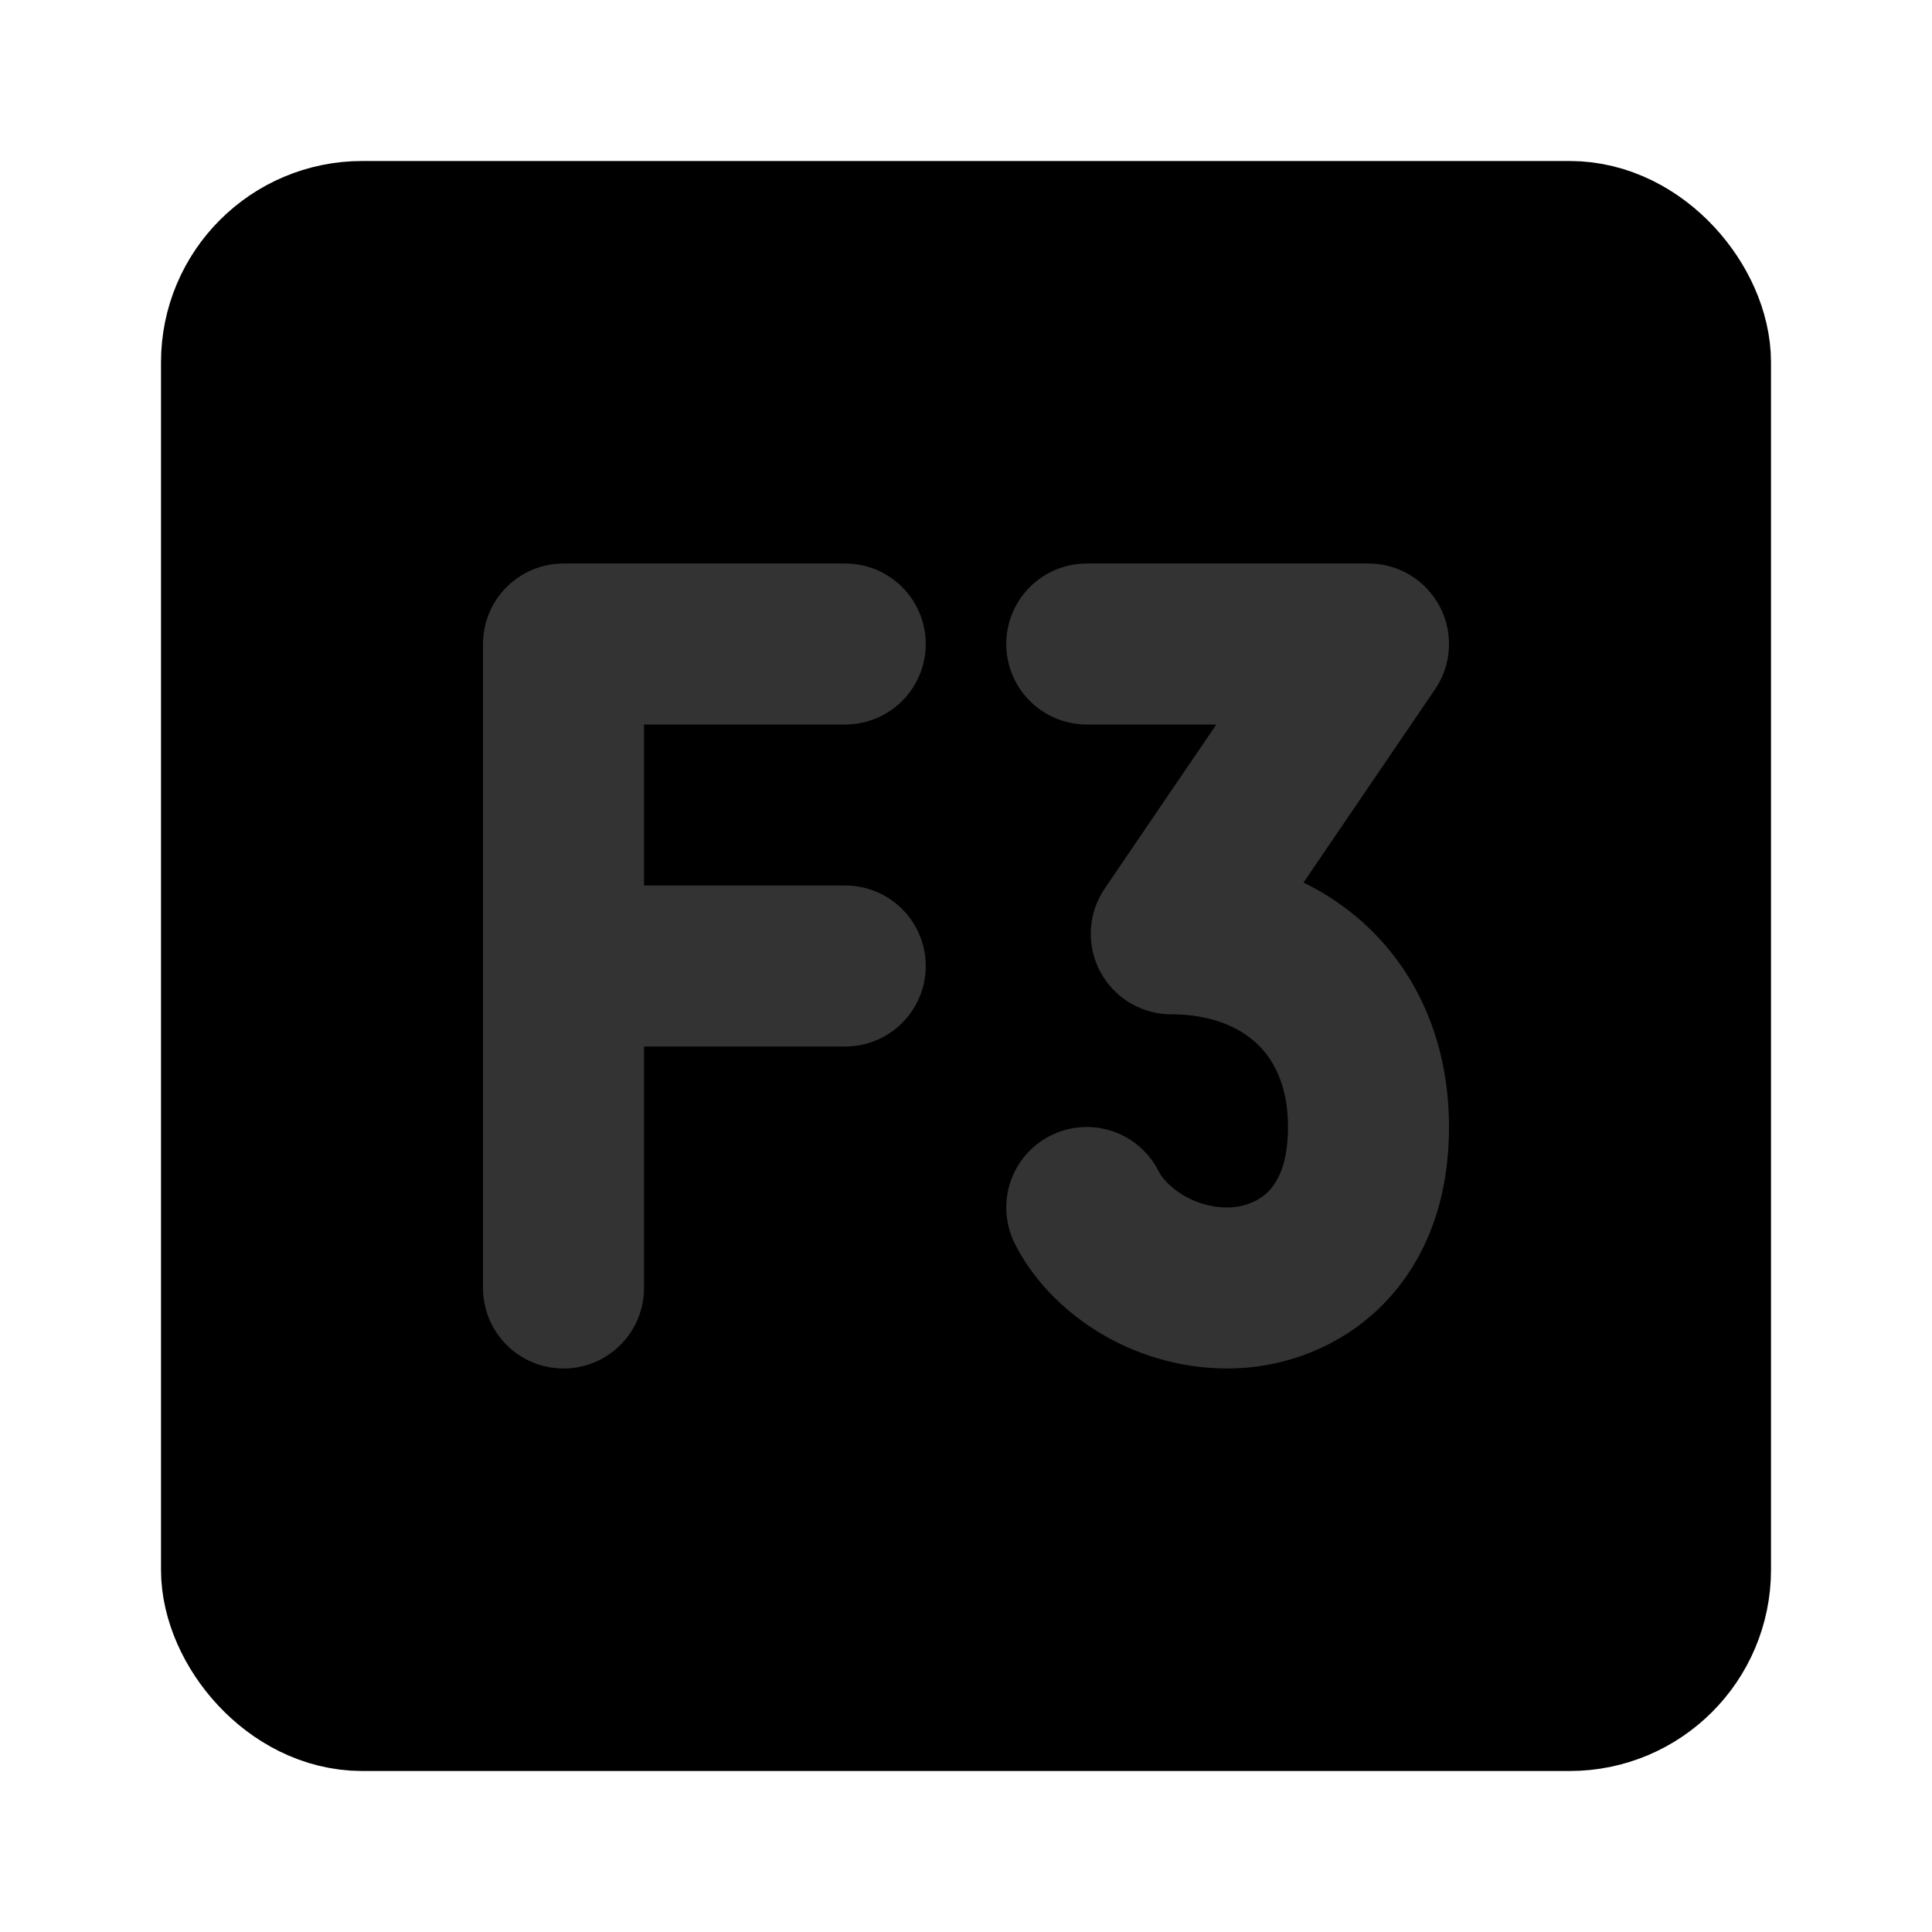 <svg width="48" height="48" viewBox="0 0 48 48" fill="none" xmlns="http://www.w3.org/2000/svg">
<rect x="6" y="6" width="36" height="36" rx="3" fill="null" stroke="black" stroke-width="4" stroke-linecap="round" stroke-linejoin="round"/>
<path d="M27 16H34L29.1 23.2C31.9 23.2 34 25 34 28C34 31 32 32 30.5 32C28.833 32 27.5 31 27 30" stroke="#333" stroke-width="4" stroke-linecap="round" stroke-linejoin="round"/>
<path d="M21 16H14V32" stroke="#333" stroke-width="4" stroke-linecap="round" stroke-linejoin="round"/>
<path d="M14 24H21" stroke="#333" stroke-width="4" stroke-linecap="round" stroke-linejoin="round"/>
</svg>
